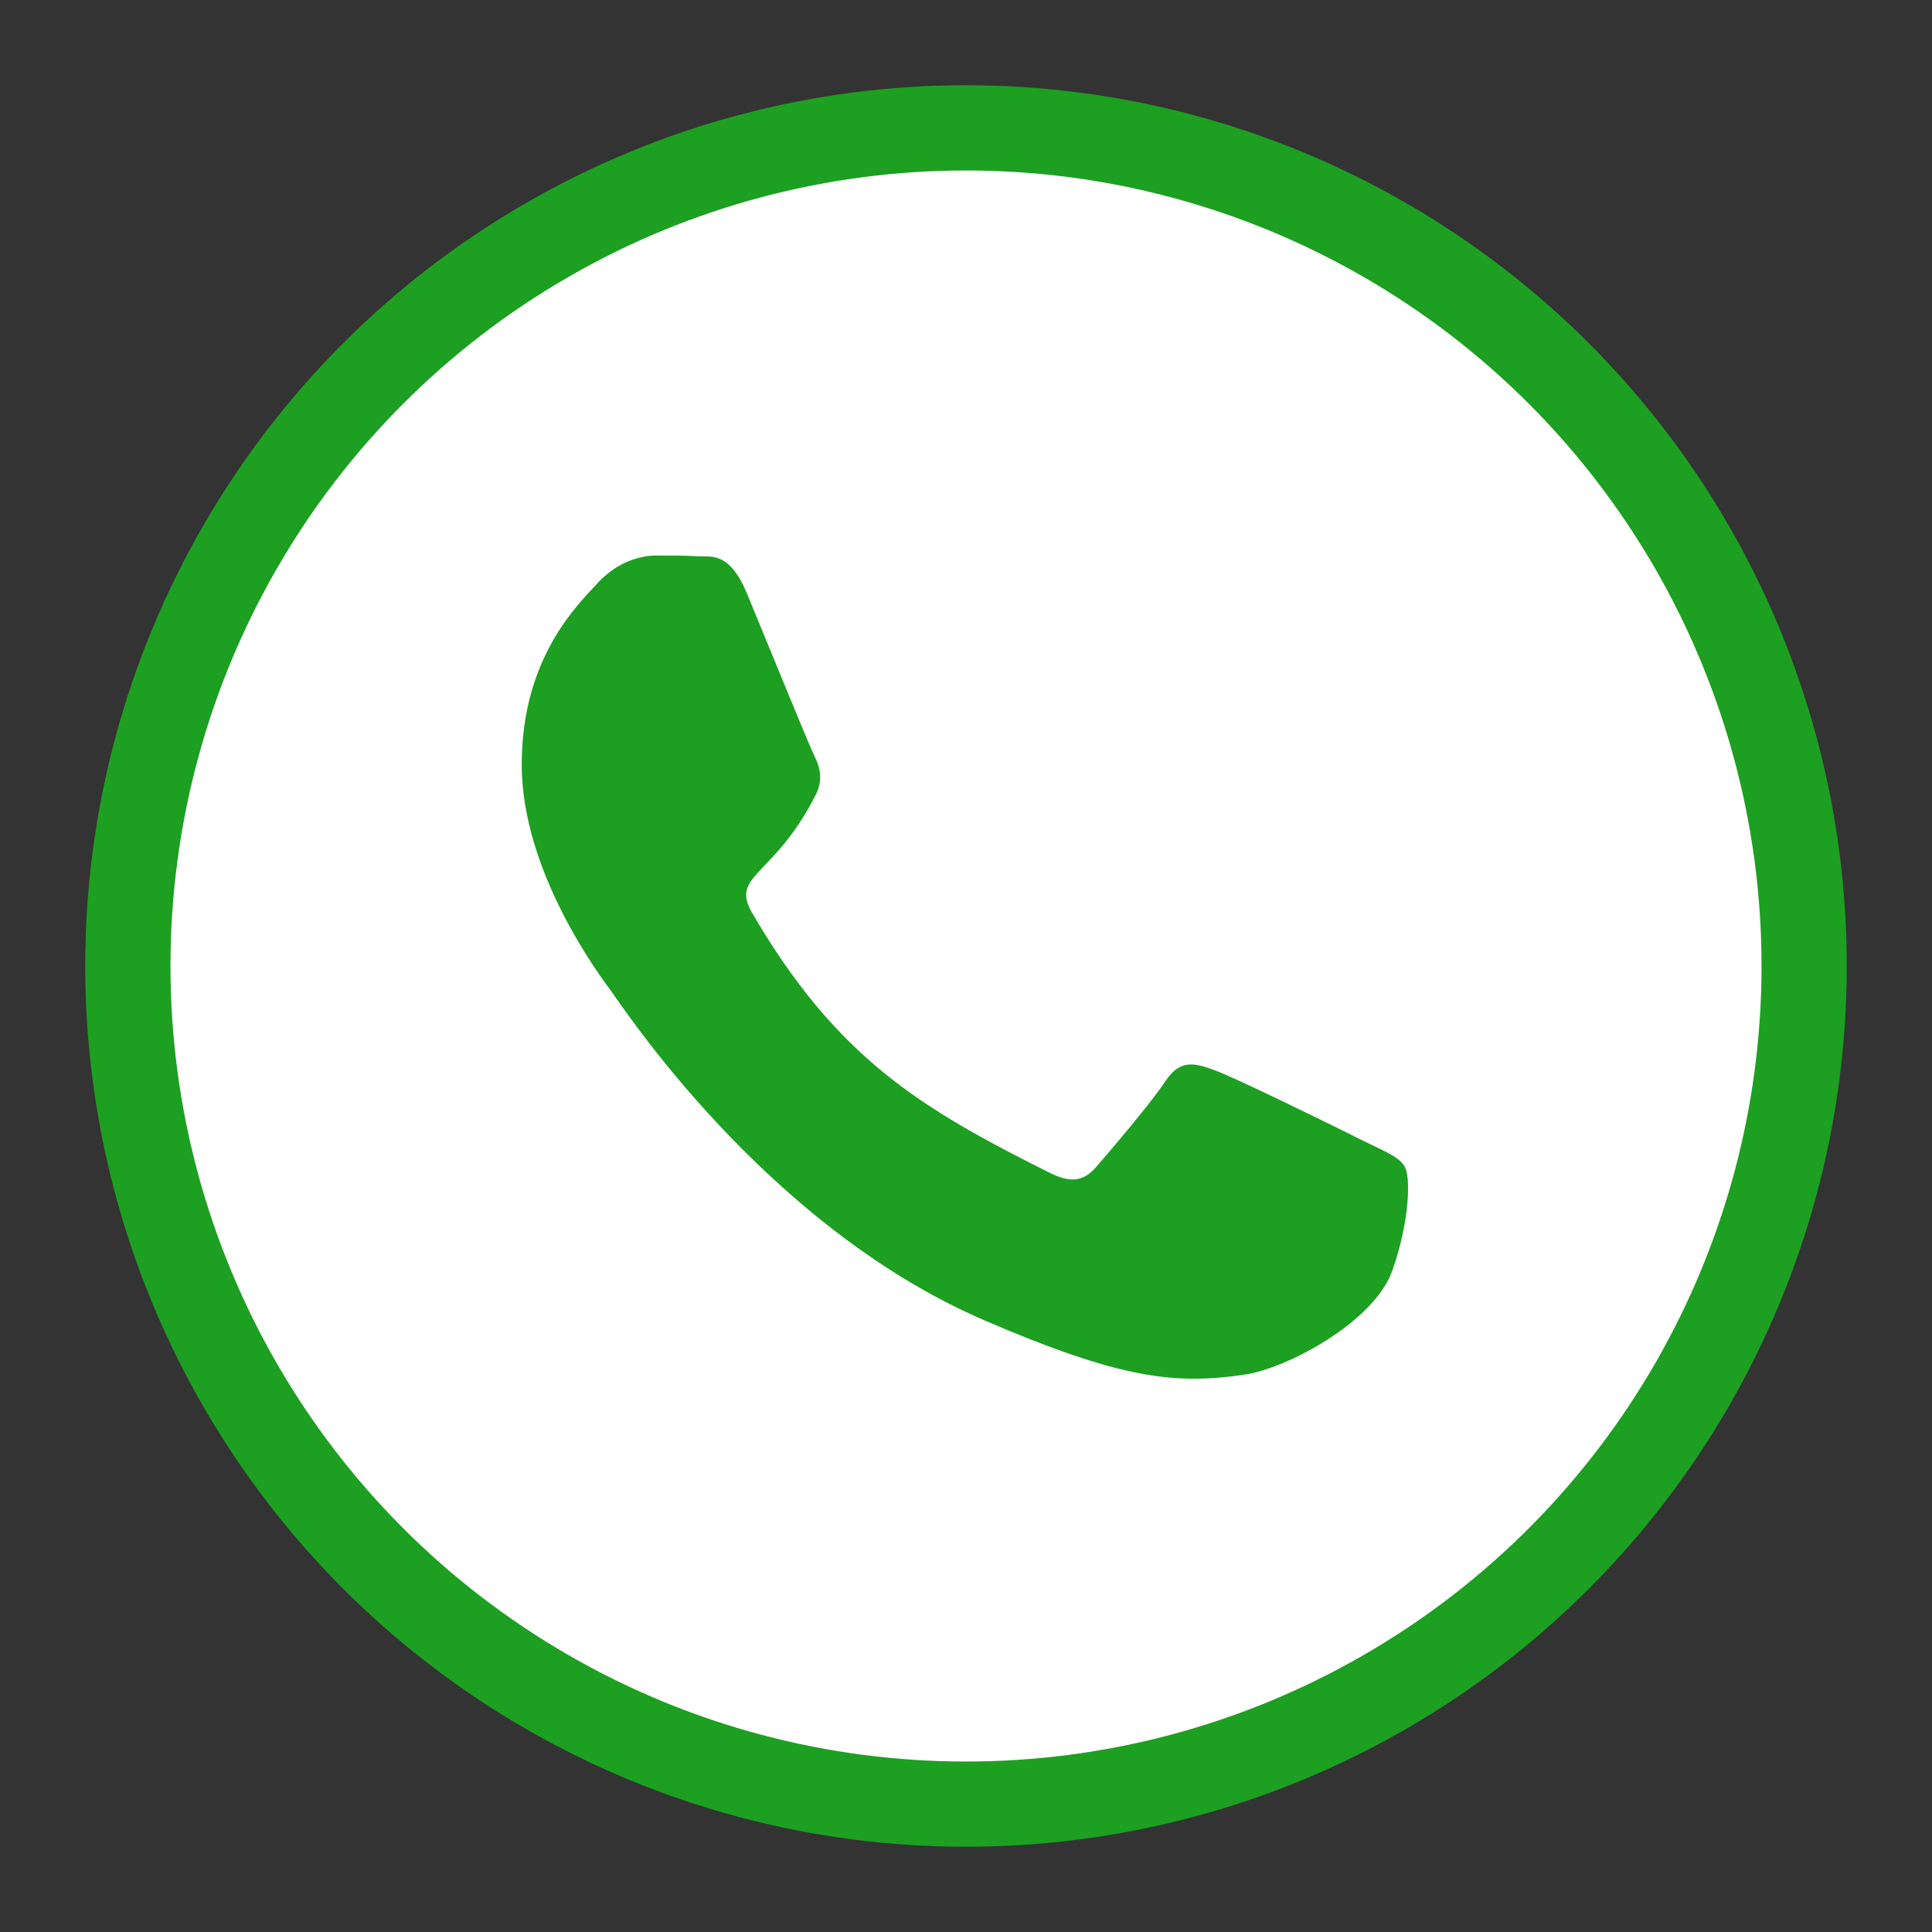<svg width="68" height="68" viewBox="0 0 68 68" fill="none" xmlns="http://www.w3.org/2000/svg">
<rect x="0" y="0" width="68" height="68" fill="#333333" stroke="none"/>
<circle cx="34" cy="34" r="29.5" fill="white" stroke="#1D9F22" stroke-width="3"/>
<path d="M47.993 40.158C47.232 39.771 43.454 37.916 42.748 37.667C42.042 37.404 41.53 37.28 41.018 38.055C40.506 38.83 39.039 40.546 38.583 41.072C38.14 41.584 37.683 41.653 36.922 41.266C32.41 39.01 29.449 37.238 26.473 32.132C25.684 30.775 27.262 30.872 28.729 27.938C28.978 27.426 28.854 26.983 28.66 26.596C28.466 26.209 26.93 22.43 26.293 20.894C25.67 19.399 25.034 19.607 24.563 19.579C24.12 19.552 23.608 19.552 23.096 19.552C22.584 19.552 21.754 19.745 21.048 20.507C20.342 21.282 18.363 23.136 18.363 26.914C18.363 30.692 21.117 34.346 21.491 34.858C21.878 35.37 26.902 43.12 34.611 46.455C39.482 48.559 41.392 48.739 43.828 48.379C45.308 48.158 48.367 46.525 49.004 44.725C49.64 42.926 49.64 41.39 49.446 41.072C49.266 40.726 48.754 40.532 47.993 40.158Z" fill="#1D9F22"/>
</svg>
